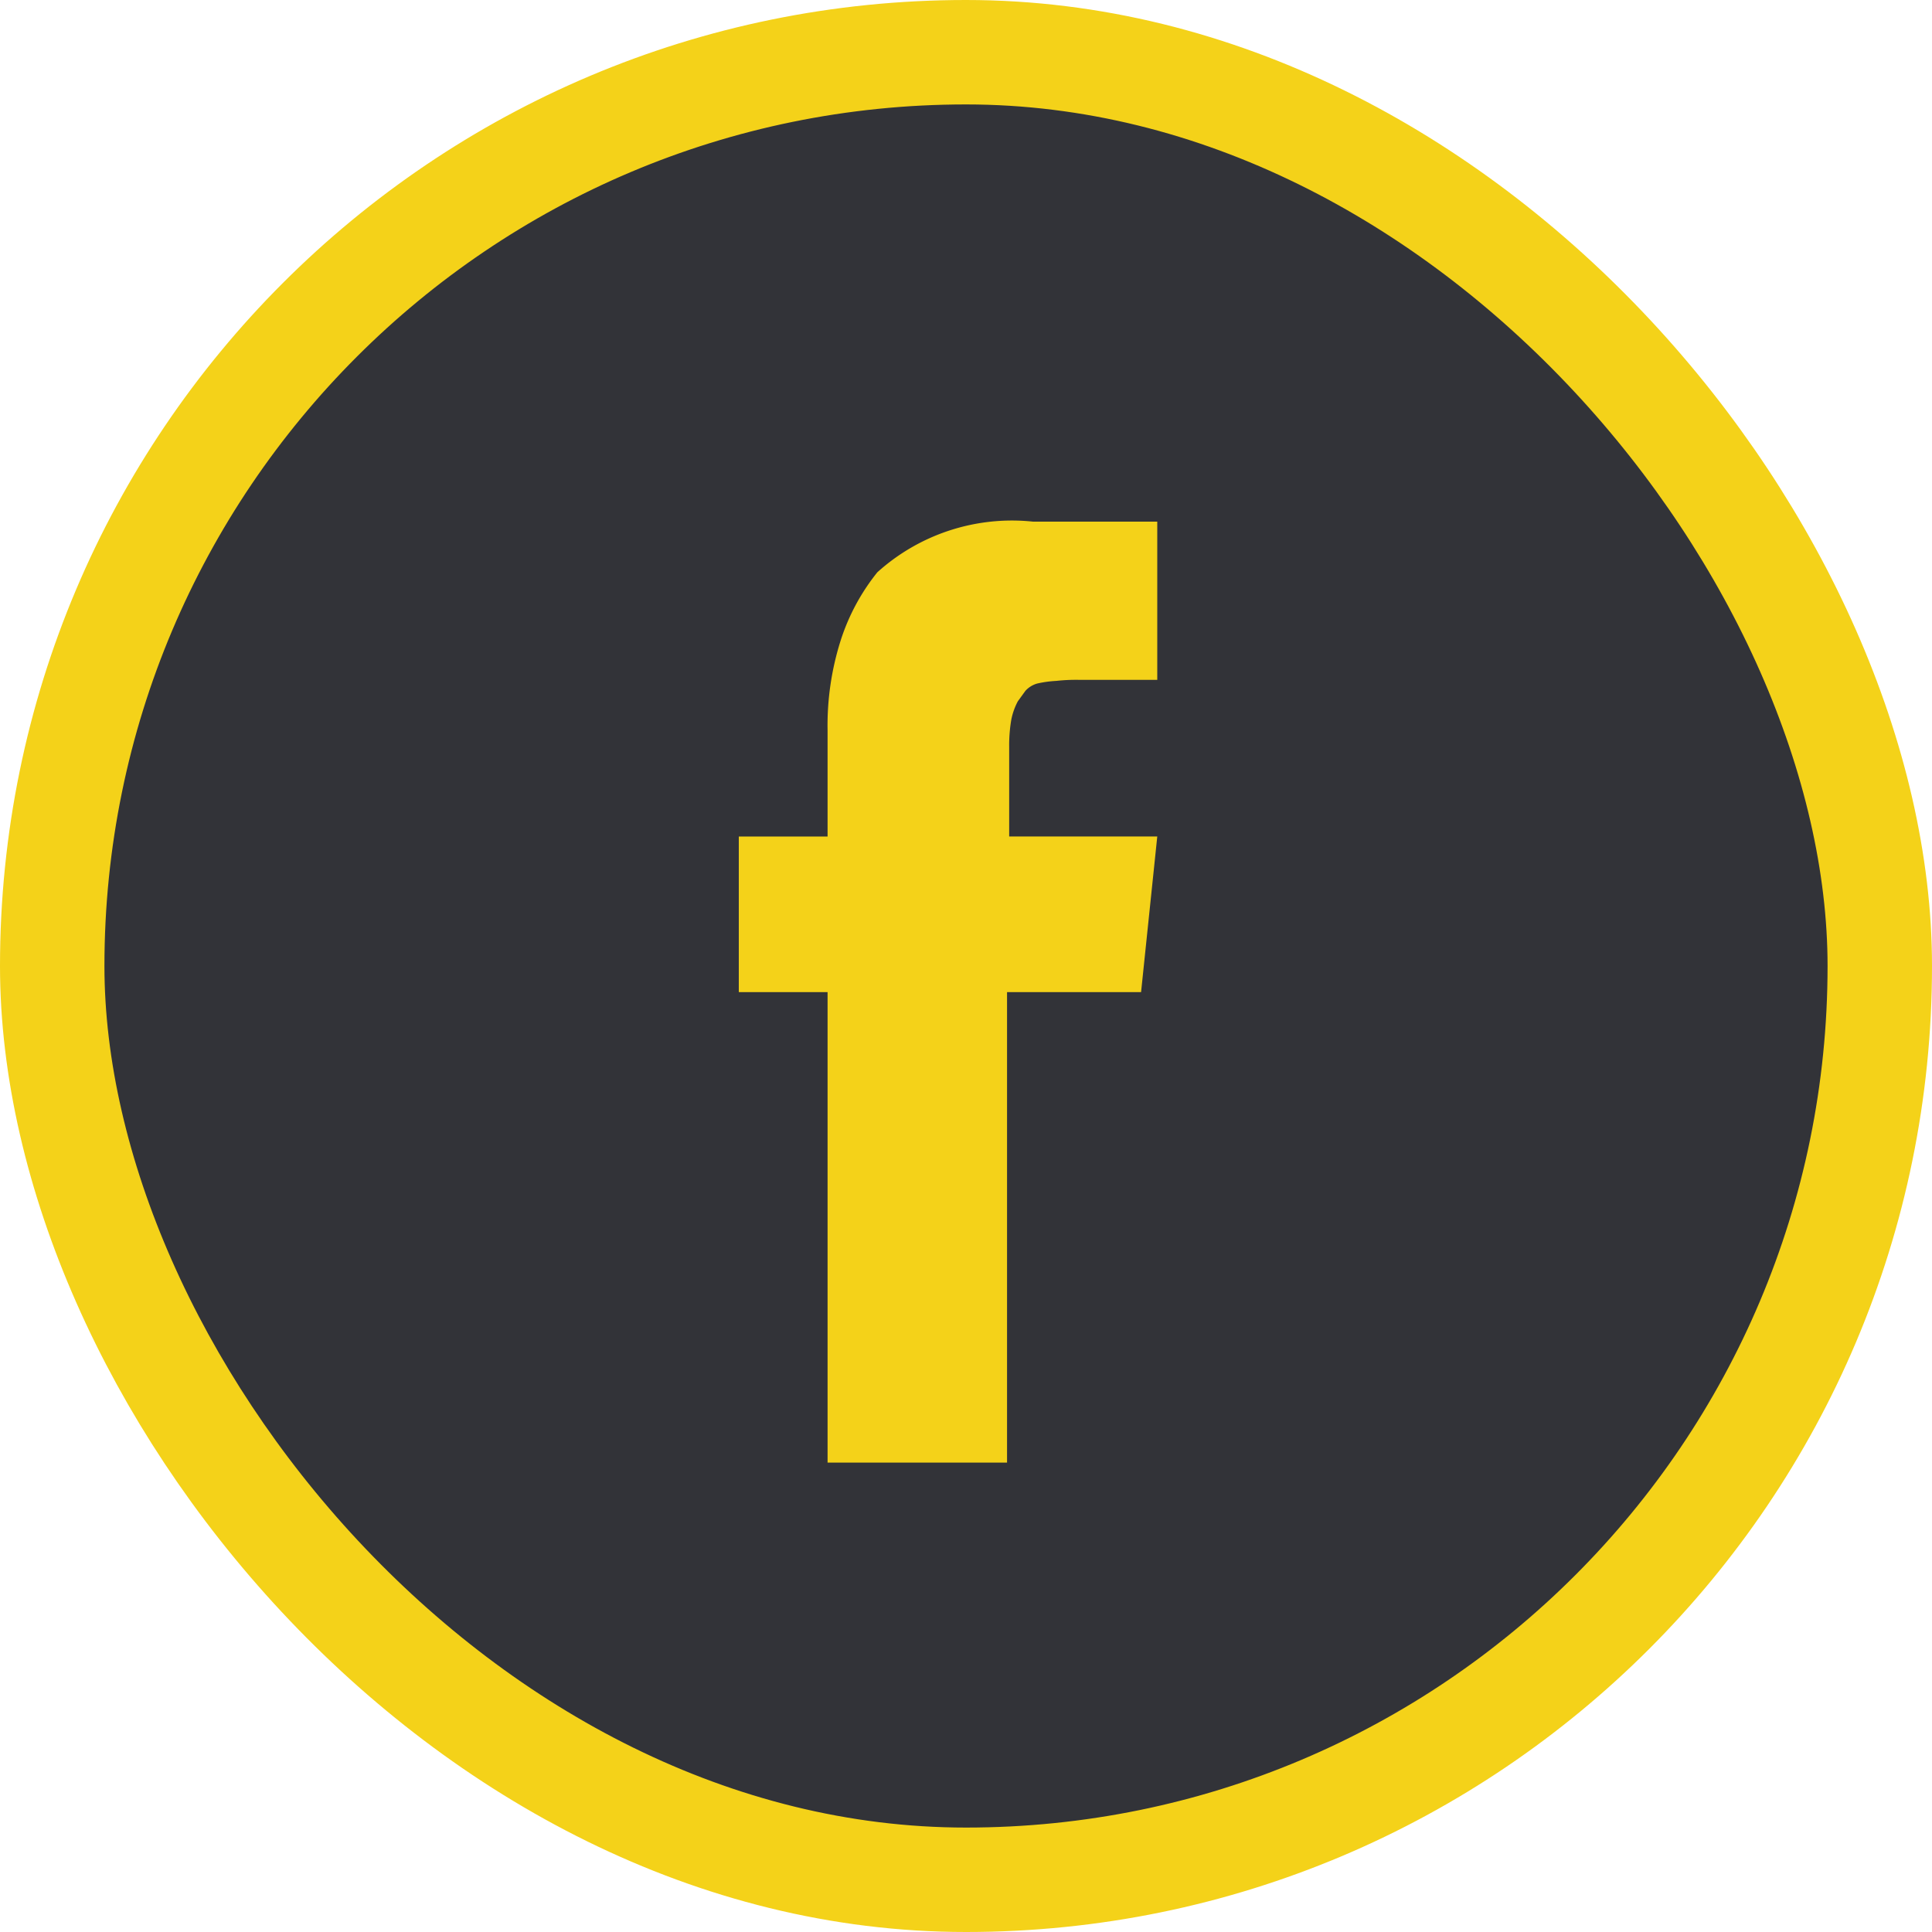 <svg id="ховер" xmlns="http://www.w3.org/2000/svg" width="37" height="37" viewBox="0 0 37 37">
<defs>
    <style>
      .cls-1 {
        fill: #323338;
        stroke: #f4d219;
        stroke-width: 2px;
      }

      .cls-2 {
        fill: #f4d219;
        fill-rule: evenodd;
      }
    </style>
  </defs>
  <rect id="фон" class="cls-1" x="1" y="1" width="35" height="35" rx="17.5" ry="17.5"/>
  <path id="fb" class="cls-2" d="M996.163,2600.02l-0.31,2.98h-2.567v9.01h-3.437V2603h-1.7v-2.98h1.7v-2.03a5.381,5.381,0,0,1,.259-1.75,4.06,4.06,0,0,1,.694-1.28,3.847,3.847,0,0,1,2.981-.97h2.38v3.03h-1.49a3.458,3.458,0,0,0-.445.02,2.161,2.161,0,0,0-.363.05,0.484,0.484,0,0,0-.227.14l-0.145.2a1.268,1.268,0,0,0-.125.35,2.894,2.894,0,0,0-.041.53v1.71h2.836Z" transform="translate(-974 -2584)"/>
</svg>
